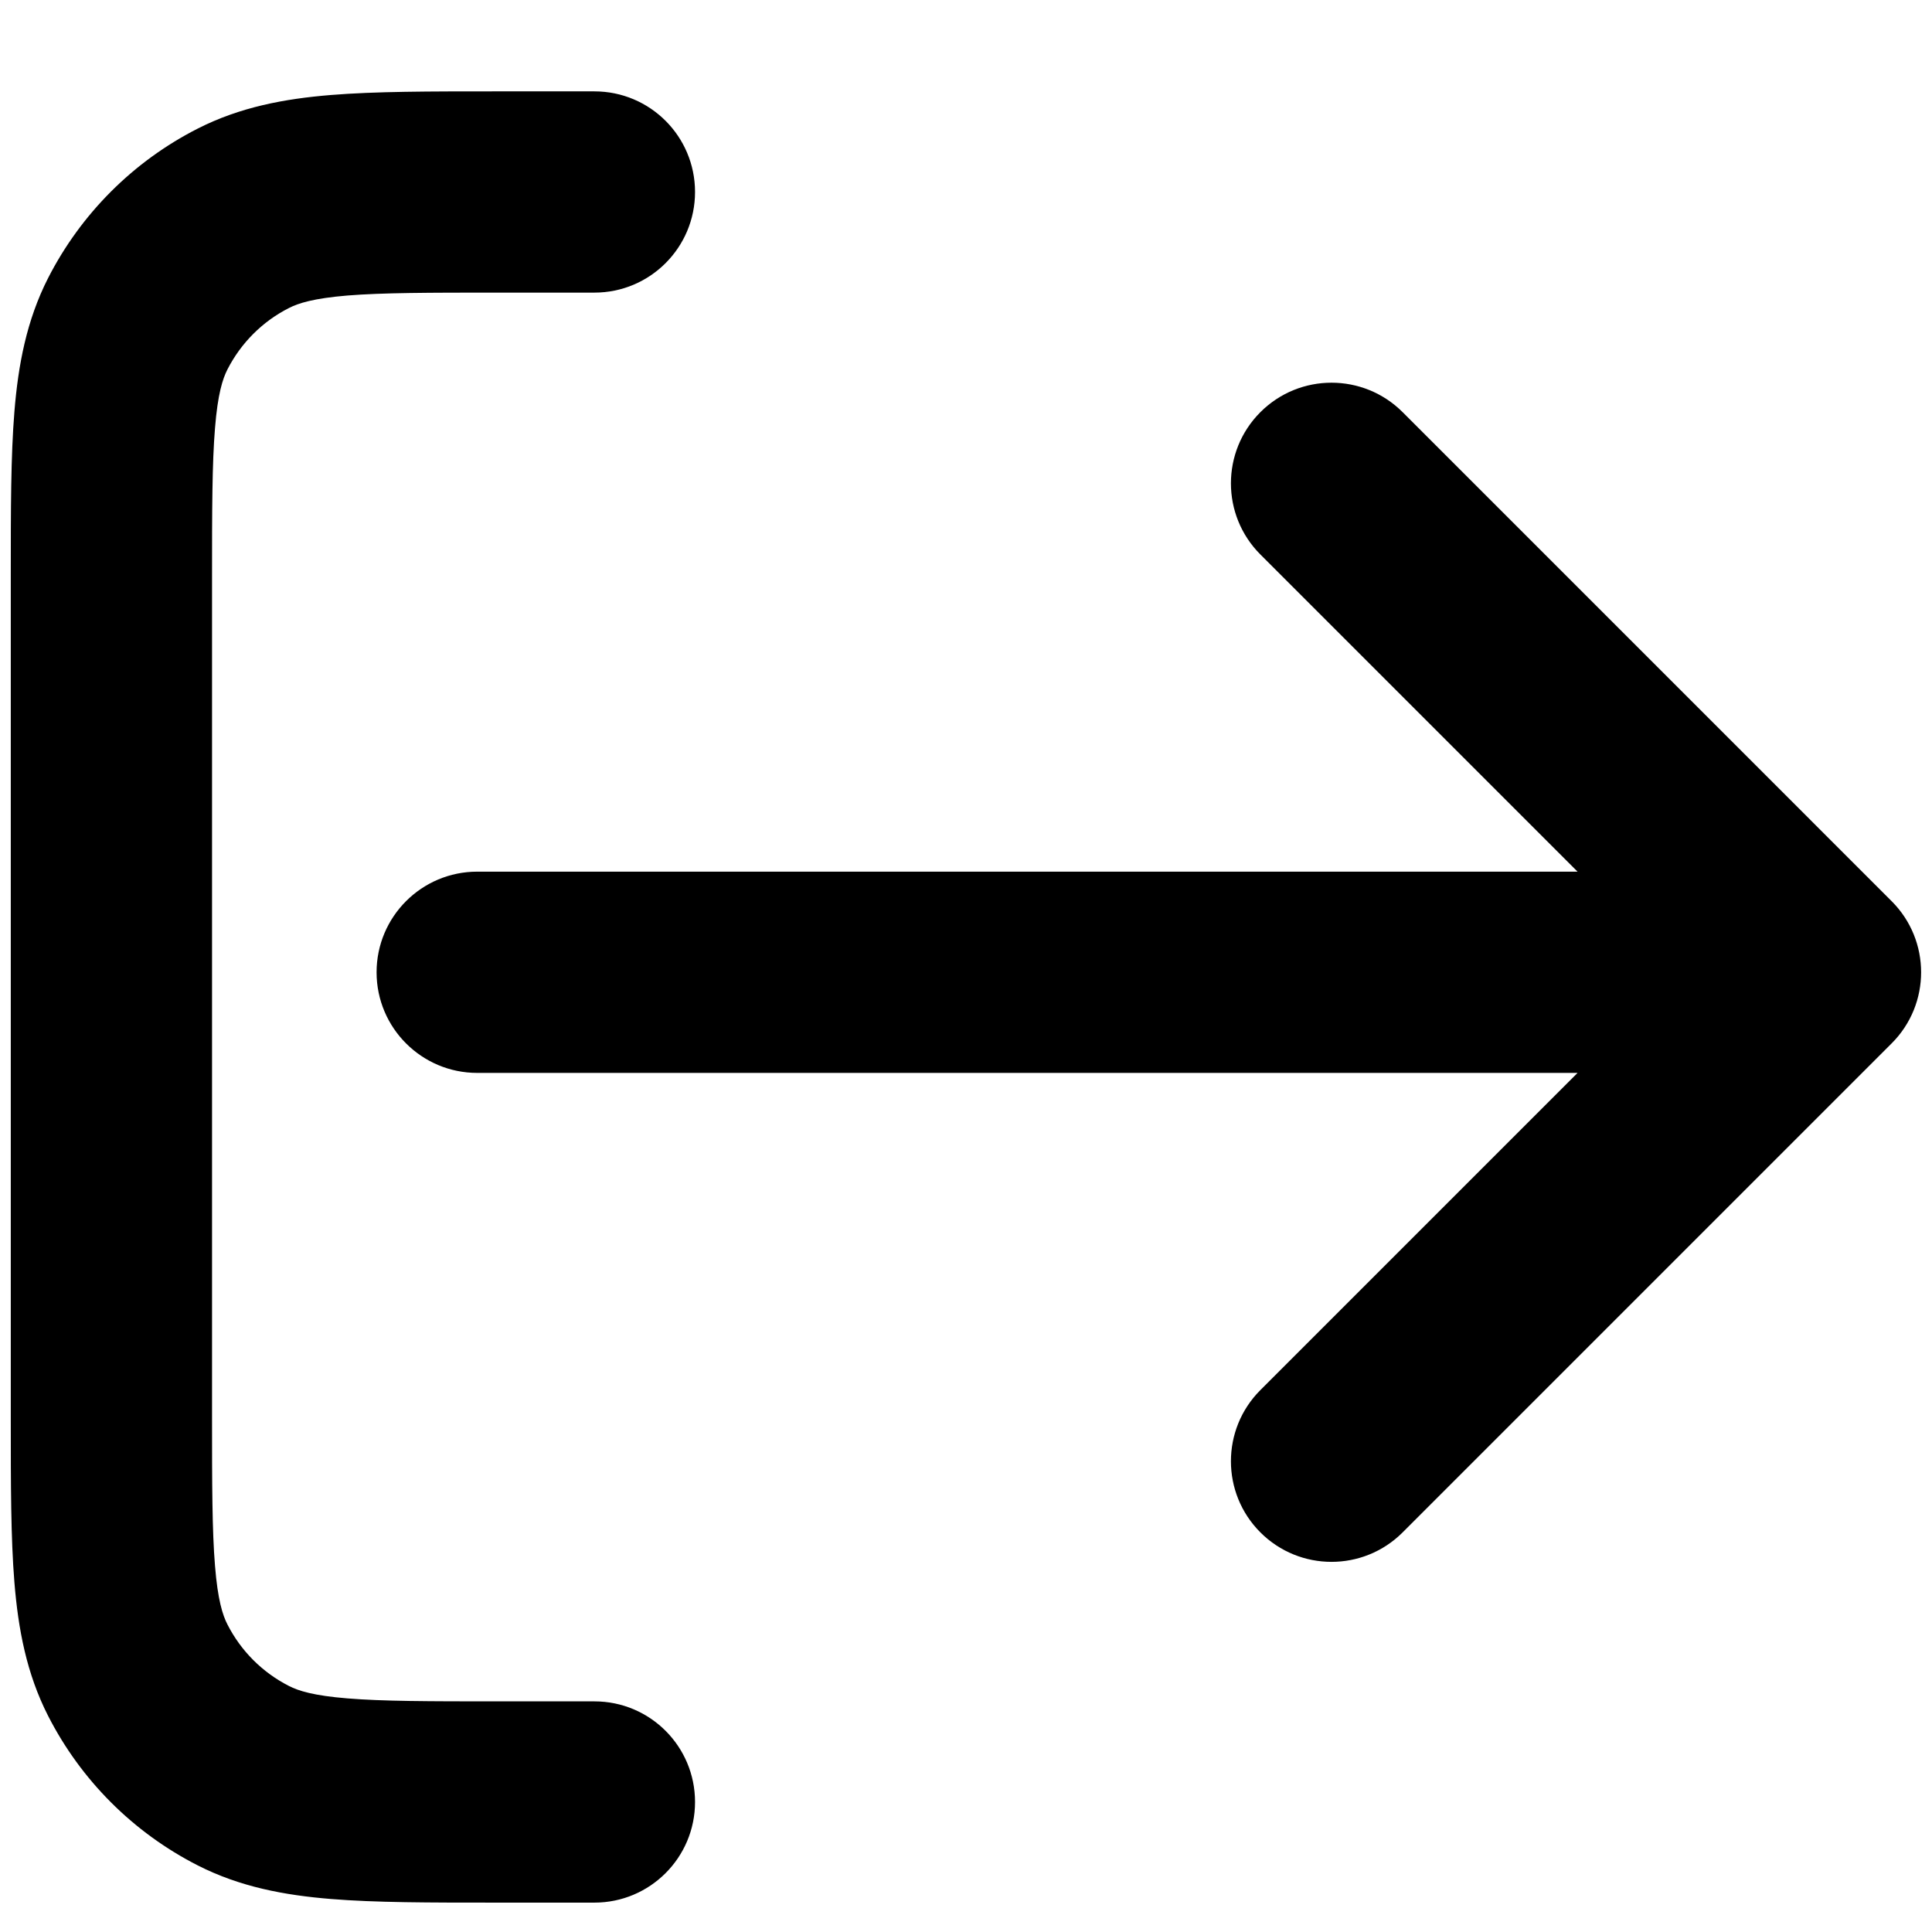 <svg width="24" height="24" viewBox="0 0 24 24" fill="none" xmlns="http://www.w3.org/2000/svg">
<path d="M7.384 3.635C8.075 3.635 8.634 3.075 8.634 2.385C8.634 1.694 8.075 1.135 7.384 1.135L6.134 1.135C5.337 1.135 4.663 1.135 4.112 1.18C3.534 1.227 2.981 1.33 2.455 1.598C1.655 2.005 1.005 2.656 0.597 3.455C0.329 3.982 0.226 4.535 0.179 5.113C0.134 5.664 0.134 6.337 0.134 7.135V17.635C0.134 18.432 0.134 19.105 0.179 19.657C0.226 20.235 0.329 20.788 0.597 21.314C1.005 22.114 1.655 22.764 2.455 23.172C2.981 23.44 3.534 23.543 4.112 23.59C4.663 23.635 5.337 23.635 6.134 23.635H7.384C8.075 23.635 8.634 23.075 8.634 22.385C8.634 21.694 8.075 21.135 7.384 21.135H6.184C5.323 21.135 4.753 21.134 4.316 21.098C3.893 21.064 3.705 21.003 3.59 20.944C3.26 20.776 2.993 20.509 2.825 20.179C2.766 20.064 2.705 19.876 2.671 19.453C2.635 19.016 2.634 18.445 2.634 17.585L2.634 7.185C2.634 6.324 2.635 5.754 2.671 5.316C2.705 4.893 2.766 4.706 2.825 4.59C2.993 4.261 3.26 3.993 3.59 3.826C3.705 3.767 3.893 3.706 4.316 3.671C4.753 3.636 5.323 3.635 6.184 3.635L7.384 3.635Z" fill="black"/>
<path d="M23.498 12.962C23.987 12.474 23.987 11.682 23.498 11.194L17.424 5.12C16.936 4.632 16.145 4.632 15.657 5.12C15.169 5.608 15.169 6.4 15.657 6.888L19.597 10.828L5.928 10.828C5.238 10.828 4.678 11.388 4.678 12.078C4.678 12.768 5.238 13.328 5.928 13.328L19.597 13.328L15.657 17.268C15.169 17.756 15.169 18.548 15.657 19.036C16.145 19.524 16.936 19.524 17.424 19.036L23.498 12.962Z" fill="black"/>
</svg>
